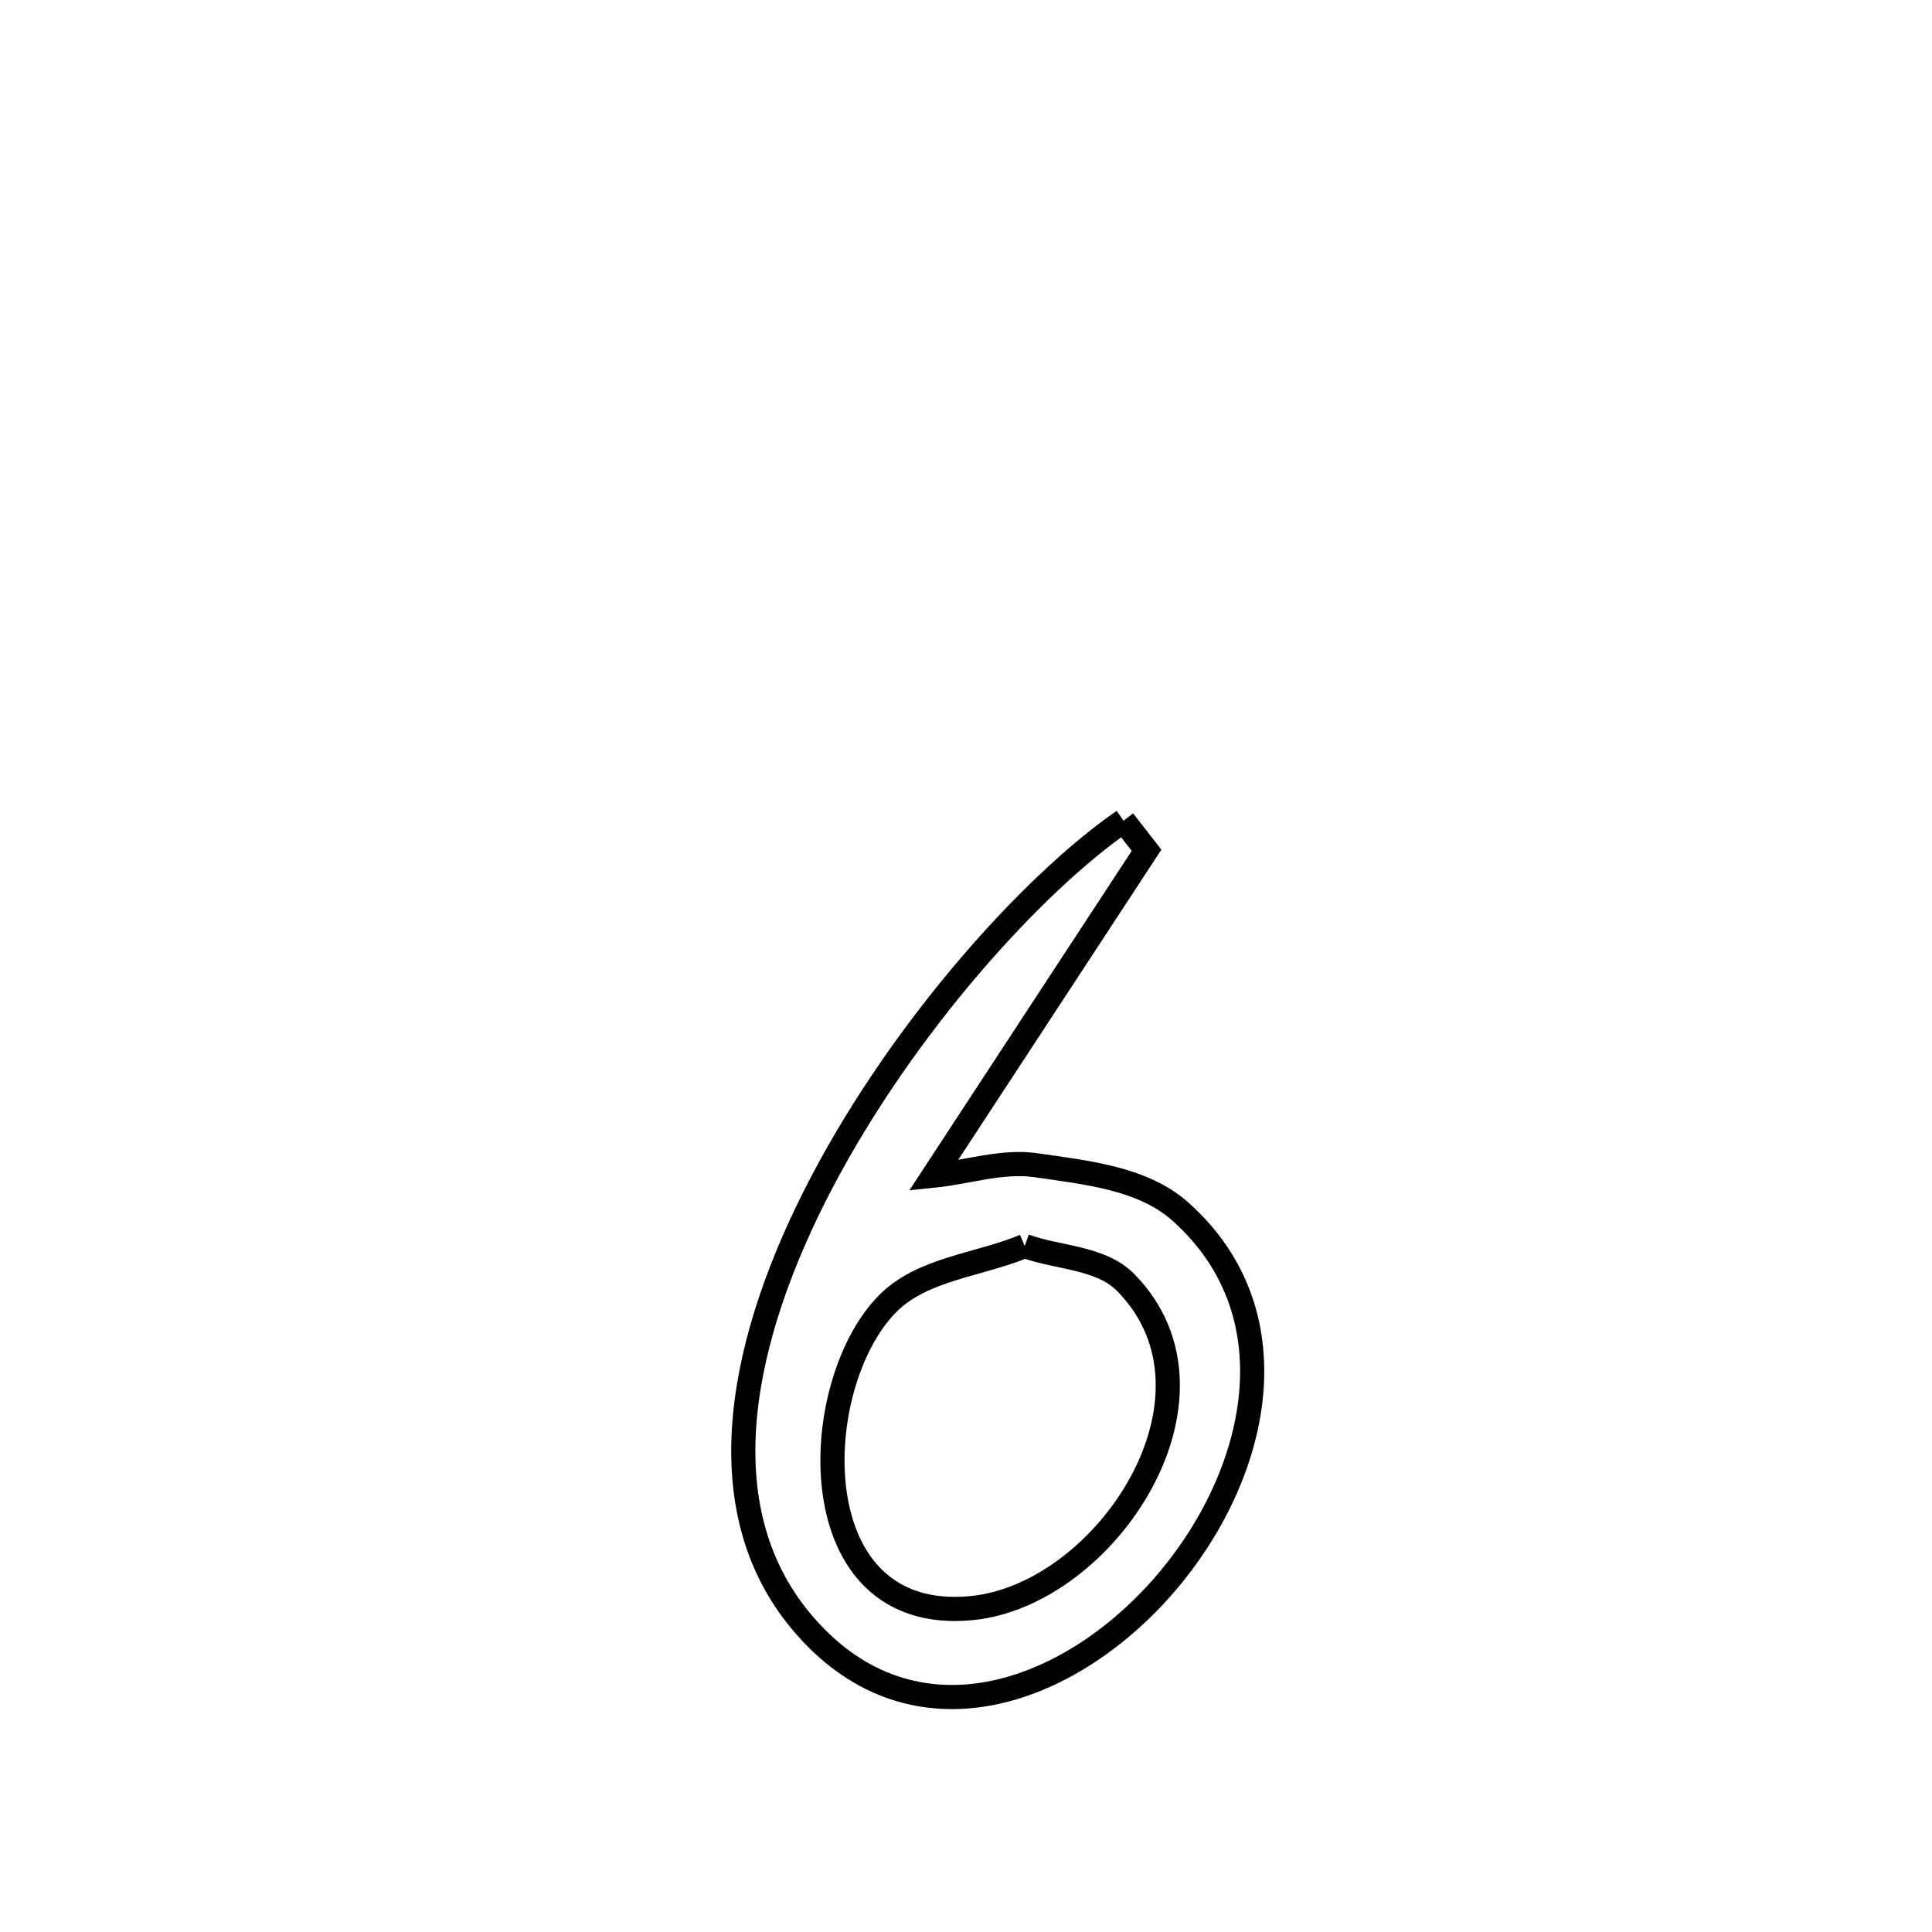 <svg xmlns="http://www.w3.org/2000/svg" viewBox="0.0 0.0 24.0 24.0" height="200px" width="200px"><path fill="none" stroke="black" stroke-width=".3" stroke-opacity="1.0"  filling="0" d="M13.957 10.196 L13.957 10.196 C14.052 10.318 14.148 10.44 14.243 10.562 L14.243 10.562 C13.36 11.91 12.478 13.258 11.595 14.605 L11.595 14.605 C12.02 14.562 12.448 14.414 12.871 14.475 C13.494 14.566 14.199 14.634 14.668 15.055 C16.127 16.362 15.608 18.425 14.395 19.766 C13.181 21.107 11.273 21.725 9.952 20.141 C8.76 18.713 9.195 16.617 10.211 14.683 C11.227 12.75 12.825 10.978 13.957 10.196 L13.957 10.196"></path>
<path fill="none" stroke="black" stroke-width=".3" stroke-opacity="1.0"  filling="0" d="M12.729 15.478 L12.729 15.478 C13.148 15.63 13.674 15.616 13.986 15.934 C15.371 17.347 13.738 19.81 12.075 19.976 C9.924 20.19 10.025 17.208 11.026 16.195 C11.459 15.757 12.161 15.717 12.729 15.478 L12.729 15.478"></path></svg>